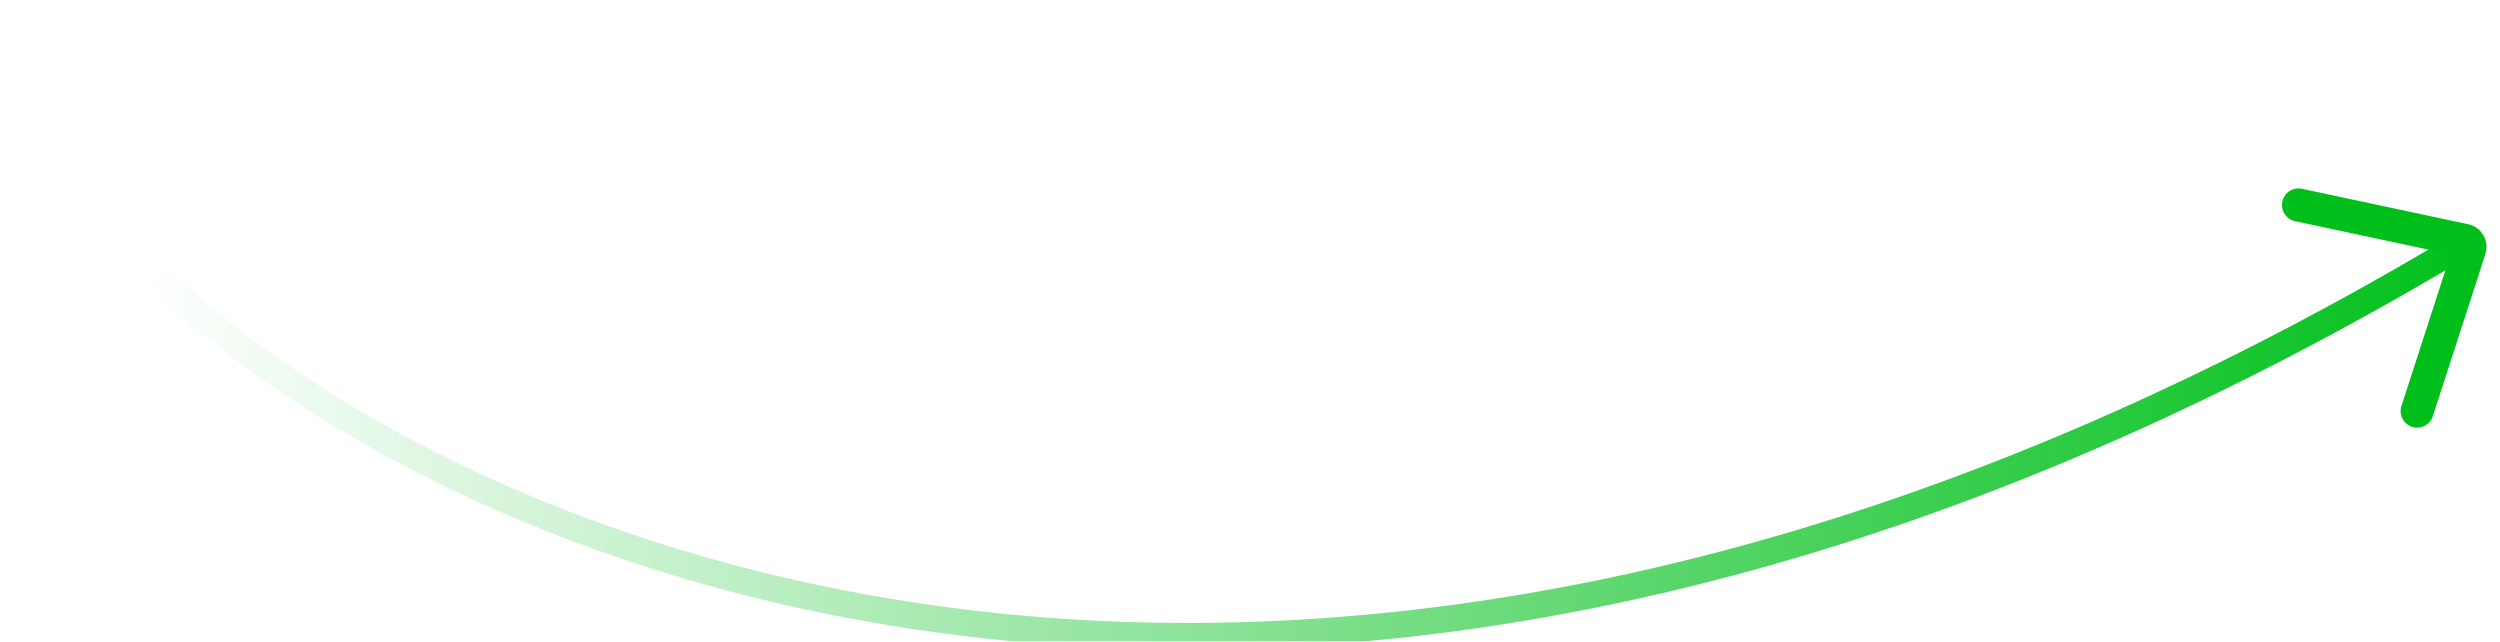 <svg width="378" height="97" viewBox="0 0 378 97" version="1.1" xmlns="http://www.w3.org/2000/svg" xmlns:xlink="http://www.w3.org/1999/xlink">
<title>arows</title>
<desc>Created using Figma</desc>
<g id="Canvas" transform="translate(-182 -147)">
<g id="arows" filter="url(#filter0_d)">
<g id="Vector 16" filter="url(#filter1_d)">
<use xlink:href="#path0_stroke" transform="matrix(0.499 0.867 -0.865 0.501 526.79 140)" fill="#01BF1B"/>
</g>
<g id="Vector 17" filter="url(#filter2_d)">
<use xlink:href="#path1_stroke" transform="translate(186 155.97)" fill="url(#paint1_linear)"/>
</g>
</g>
</g>
<defs>
<filter id="filter0_d" filterUnits="userSpaceOnUse" x="182" y="147" width="378" height="97" color-interpolation-filters="sRGB">
<feFlood flood-opacity="0" result="BackgroundImageFix"/>
<feColorMatrix in="SourceAlpha" type="matrix" values="0 0 0 0 0 0 0 0 0 0 0 0 0 0 0 0 0 0 255 0"/>
<feOffset dx="10" dy="14"/>
<feGaussianBlur stdDeviation="6"/>
<feColorMatrix type="matrix" values="0 0 0 0 0 0 0 0 0 0 0 0 0 0 0 0 0 0 0.05 0"/>
<feBlend mode="normal" in2="BackgroundImageFix" result="effect1_dropShadow"/>
<feBlend mode="normal" in="SourceGraphic" in2="effect1_dropShadow" result="shape"/>
</filter>
<filter id="filter1_d" filterUnits="userSpaceOnUse" x="505" y="147" width="55" height="63" color-interpolation-filters="sRGB">
<feFlood flood-opacity="0" result="BackgroundImageFix"/>
<feColorMatrix in="SourceAlpha" type="matrix" values="0 0 0 0 0 0 0 0 0 0 0 0 0 0 0 0 0 0 255 0"/>
<feOffset dx="10" dy="14"/>
<feGaussianBlur stdDeviation="6"/>
<feColorMatrix type="matrix" values="0 0 0 0 0 0 0 0 0 0 0 0 0 0 0 0 0 0 0.05 0"/>
<feBlend mode="normal" in2="BackgroundImageFix" result="effect1_dropShadow"/>
<feBlend mode="normal" in="SourceGraphic" in2="effect1_dropShadow" result="shape"/>
</filter>
<filter id="filter2_d" filterUnits="userSpaceOnUse" x="182" y="154" width="376" height="90" color-interpolation-filters="sRGB">
<feFlood flood-opacity="0" result="BackgroundImageFix"/>
<feColorMatrix in="SourceAlpha" type="matrix" values="0 0 0 0 0 0 0 0 0 0 0 0 0 0 0 0 0 0 255 0"/>
<feOffset dx="10" dy="14"/>
<feGaussianBlur stdDeviation="6"/>
<feColorMatrix type="matrix" values="0 0 0 0 0 0 0 0 0 0 0 0 0 0 0 0 0 0 0.05 0"/>
<feBlend mode="normal" in2="BackgroundImageFix" result="effect1_dropShadow"/>
<feBlend mode="normal" in="SourceGraphic" in2="effect1_dropShadow" result="shape"/>
</filter>
<linearGradient id="paint1_linear" x1="0" y1="0" x2="1" y2="0" gradientUnits="userSpaceOnUse" gradientTransform="matrix(-348.394 -7.67702e-14 -7.70386e-12 -2057.93 348.394 1088.18)">
<stop offset="0" stop-color="#00C01B"/>
<stop offset="1" stop-color="#00C01B" stop-opacity="0"/>
</linearGradient>
<path id="path0_stroke" d="M -1.857 18.277C -2.782 19.303 -2.699 20.884 -1.673 21.808C -0.648 22.732 0.933 22.65 1.857 21.624L -1.857 18.277ZM 17.23 0.825L 19.088 2.498L 17.23 0.825ZM 34.089 21.624C 35.014 22.65 36.594 22.732 37.62 21.808C 38.646 20.884 38.728 19.303 37.804 18.277L 34.089 21.624ZM 18.716 0.825L 20.574 -0.849L 18.716 0.825ZM 1.857 21.624L 19.088 2.498L 15.373 -0.849L -1.857 18.277L 1.857 21.624ZM 16.859 2.498L 34.089 21.624L 37.804 18.277L 20.574 -0.849L 16.859 2.498ZM 19.088 2.498C 18.492 3.159 17.455 3.159 16.859 2.498L 20.574 -0.849C 19.183 -2.392 16.763 -2.392 15.373 -0.849L 19.088 2.498Z"/>
<path id="path1_stroke" d="M -1.393 6.411C 42.578 49.066 173.884 106.983 349.422 1.715L 347.365 -1.715C 173.352 102.638 44.038 44.909 1.393 3.54L -1.393 6.411Z"/>
</defs>
</svg>
